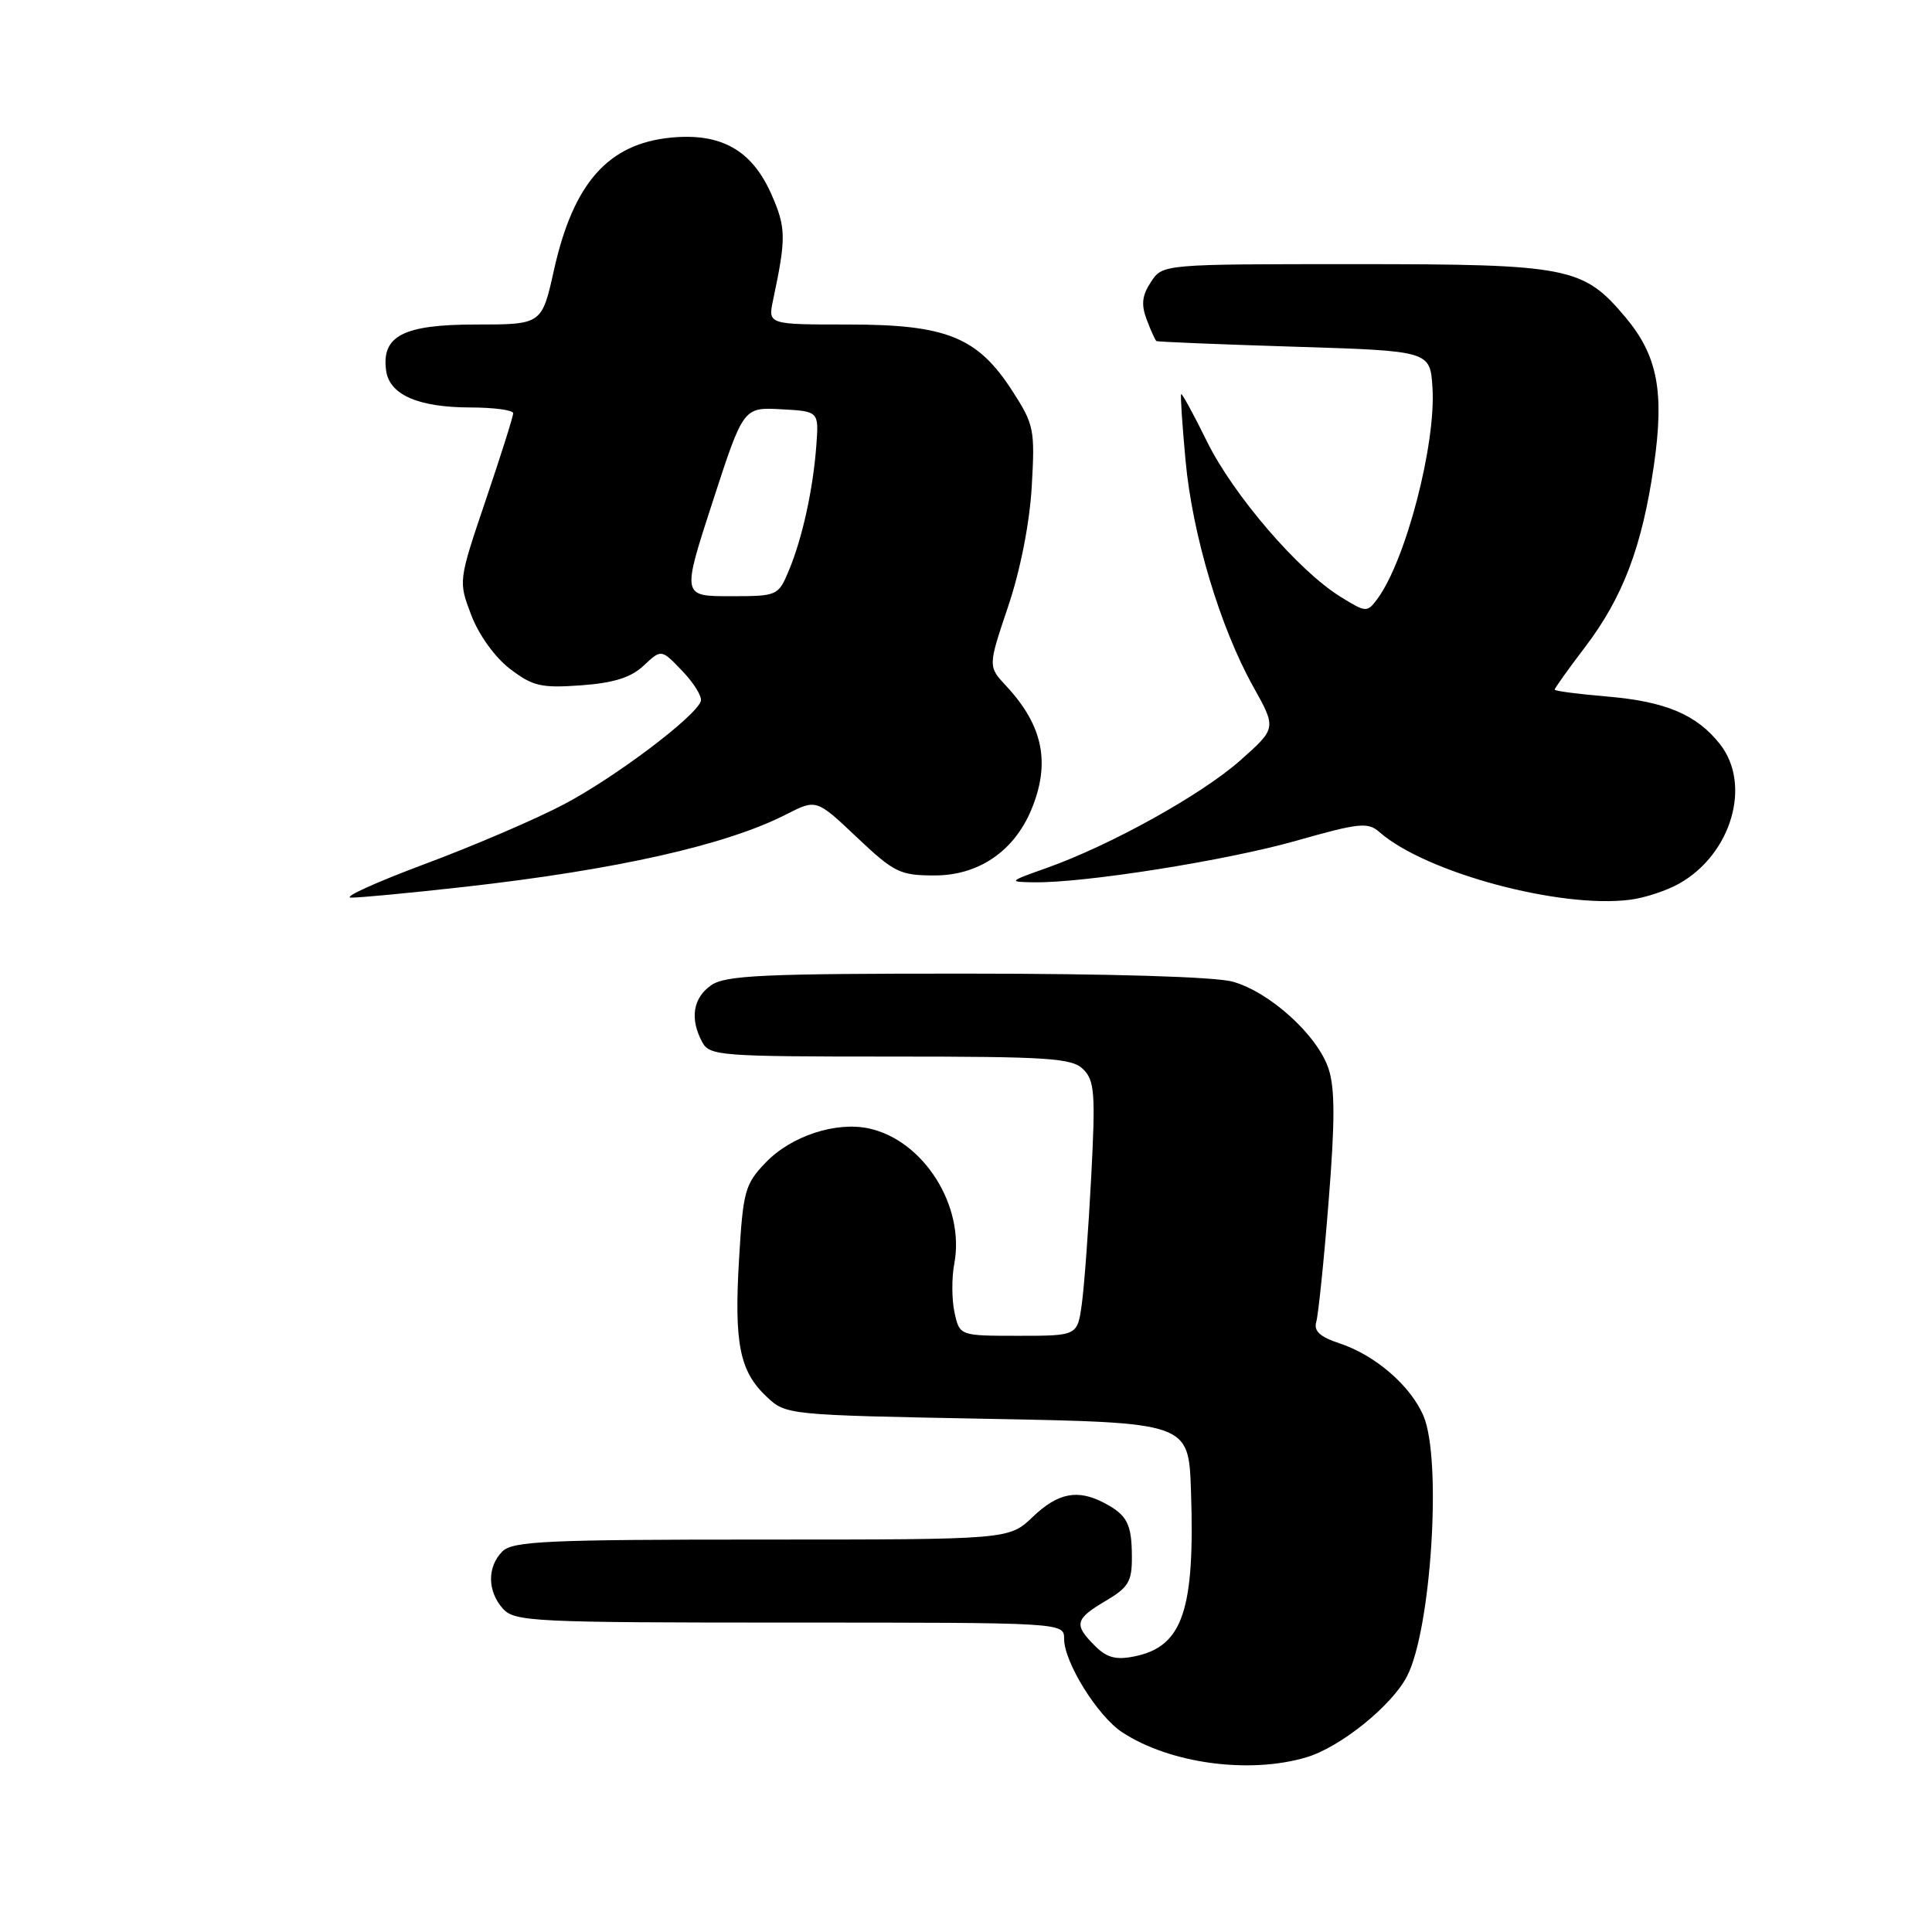 <?xml version="1.0" encoding="UTF-8" standalone="no"?>
<!DOCTYPE svg PUBLIC "-//W3C//DTD SVG 1.1//EN" "http://www.w3.org/Graphics/SVG/1.1/DTD/svg11.dtd" >
<svg xmlns="http://www.w3.org/2000/svg" xmlns:xlink="http://www.w3.org/1999/xlink" version="1.1" viewBox="0 0 256 256">
 <g >
 <path fill="currentColor"
d=" M 173.14 232.84 C 177.62 231.50 184.43 226.01 186.44 222.11 C 189.64 215.93 191.07 193.49 188.64 187.67 C 186.96 183.66 182.24 179.56 177.49 178.00 C 174.90 177.14 174.06 176.37 174.41 175.16 C 174.68 174.25 175.42 167.11 176.04 159.29 C 176.90 148.62 176.90 144.21 176.04 141.61 C 174.57 137.17 168.25 131.44 163.32 130.07 C 161.00 129.43 147.11 129.01 127.97 129.01 C 101.05 129.00 96.12 129.23 94.22 130.56 C 91.82 132.24 91.39 134.99 93.04 138.07 C 94.01 139.90 95.36 140.00 117.96 140.00 C 139.09 140.00 142.05 140.20 143.55 141.70 C 145.04 143.19 145.17 144.92 144.59 155.95 C 144.23 162.85 143.67 170.41 143.35 172.75 C 142.77 177.00 142.77 177.00 134.97 177.00 C 127.16 177.00 127.16 177.00 126.48 173.92 C 126.11 172.23 126.09 169.31 126.45 167.44 C 127.88 159.81 122.40 151.12 115.16 149.53 C 110.78 148.57 104.82 150.53 101.45 154.05 C 98.71 156.91 98.46 157.82 97.93 166.81 C 97.26 178.03 98.00 181.71 101.58 185.07 C 104.14 187.49 104.29 187.50 130.83 188.00 C 157.50 188.50 157.50 188.50 157.81 197.50 C 158.35 213.39 156.72 218.19 150.32 219.48 C 147.86 219.98 146.66 219.66 145.07 218.07 C 142.26 215.26 142.44 214.53 146.50 212.13 C 149.53 210.35 150.00 209.56 149.98 206.28 C 149.97 201.94 149.36 200.75 146.32 199.15 C 142.79 197.29 140.19 197.80 136.84 201.00 C 133.70 204.00 133.70 204.00 100.92 204.00 C 72.46 204.00 67.94 204.21 66.57 205.57 C 64.53 207.61 64.57 210.87 66.65 213.17 C 68.20 214.88 70.71 215.00 104.65 215.00 C 141.00 215.00 141.00 215.00 141.00 217.16 C 141.00 220.26 145.44 227.40 148.69 229.53 C 155.03 233.69 165.56 235.11 173.14 232.84 Z  M 222.50 117.08 C 229.43 113.17 232.13 103.98 227.91 98.61 C 224.83 94.69 220.68 92.94 212.92 92.29 C 209.12 91.97 206.00 91.56 206.00 91.38 C 206.00 91.19 207.80 88.67 210.01 85.77 C 215.05 79.14 217.59 72.44 219.15 61.66 C 220.56 51.88 219.64 47.10 215.35 42.00 C 209.76 35.37 207.89 35.00 179.56 35.00 C 154.05 35.00 154.05 35.00 152.50 37.37 C 151.32 39.16 151.19 40.36 151.95 42.37 C 152.50 43.81 153.07 45.09 153.23 45.19 C 153.38 45.30 161.60 45.63 171.50 45.94 C 189.50 46.50 189.50 46.50 189.81 51.36 C 190.29 58.88 186.26 74.30 182.50 79.37 C 181.15 81.18 181.01 81.17 177.63 79.08 C 172.06 75.64 163.42 65.59 159.93 58.50 C 158.16 54.90 156.62 52.08 156.51 52.23 C 156.39 52.38 156.66 56.33 157.09 61.00 C 157.99 70.84 161.67 83.12 166.07 91.00 C 169.14 96.50 169.14 96.50 164.34 100.76 C 159.20 105.31 147.20 111.98 138.69 115.01 C 133.61 116.81 133.58 116.86 137.00 116.91 C 143.67 117.01 162.51 114.03 171.77 111.40 C 180.11 109.03 181.25 108.91 182.79 110.26 C 188.87 115.61 206.70 120.42 216.00 119.22 C 217.93 118.98 220.85 118.01 222.50 117.08 Z  M 61.50 117.52 C 81.67 115.25 96.19 111.99 104.16 107.92 C 108.17 105.87 108.17 105.87 113.53 110.94 C 118.49 115.63 119.25 116.00 123.86 116.00 C 129.65 116.00 134.34 112.81 136.64 107.33 C 139.23 101.12 138.23 96.16 133.33 90.90 C 130.91 88.30 130.91 88.30 133.57 80.40 C 135.20 75.57 136.42 69.39 136.71 64.50 C 137.15 56.91 137.02 56.26 134.14 51.80 C 129.53 44.66 125.44 43.00 112.41 43.00 C 101.75 43.00 101.75 43.00 102.44 39.75 C 104.19 31.48 104.17 30.17 102.20 25.71 C 99.62 19.89 95.55 17.60 88.94 18.23 C 80.59 19.03 75.98 24.24 73.41 35.75 C 71.80 43.00 71.80 43.00 63.05 43.00 C 53.43 43.00 50.51 44.51 51.17 49.14 C 51.62 52.31 55.42 53.97 62.25 53.99 C 65.41 53.99 68.00 54.34 68.00 54.75 C 68.01 55.16 66.37 60.34 64.37 66.25 C 60.73 77.00 60.73 77.00 62.45 81.52 C 63.46 84.16 65.59 87.11 67.59 88.64 C 70.60 90.93 71.71 91.19 76.99 90.81 C 81.36 90.49 83.60 89.78 85.30 88.19 C 87.63 86.00 87.63 86.00 90.42 88.92 C 91.96 90.53 93.06 92.32 92.86 92.91 C 92.17 94.97 81.46 103.04 74.68 106.60 C 70.94 108.57 62.61 112.14 56.18 114.53 C 49.76 116.93 45.40 118.91 46.50 118.94 C 47.60 118.96 54.35 118.32 61.50 117.52 Z  M 94.43 66.48 C 98.50 53.96 98.50 53.96 103.50 54.23 C 108.50 54.50 108.50 54.50 108.17 59.00 C 107.74 64.83 106.32 71.31 104.53 75.59 C 103.12 78.96 103.03 79.00 96.73 79.00 C 90.36 79.00 90.36 79.00 94.43 66.48 Z "/>
</g>
</svg>